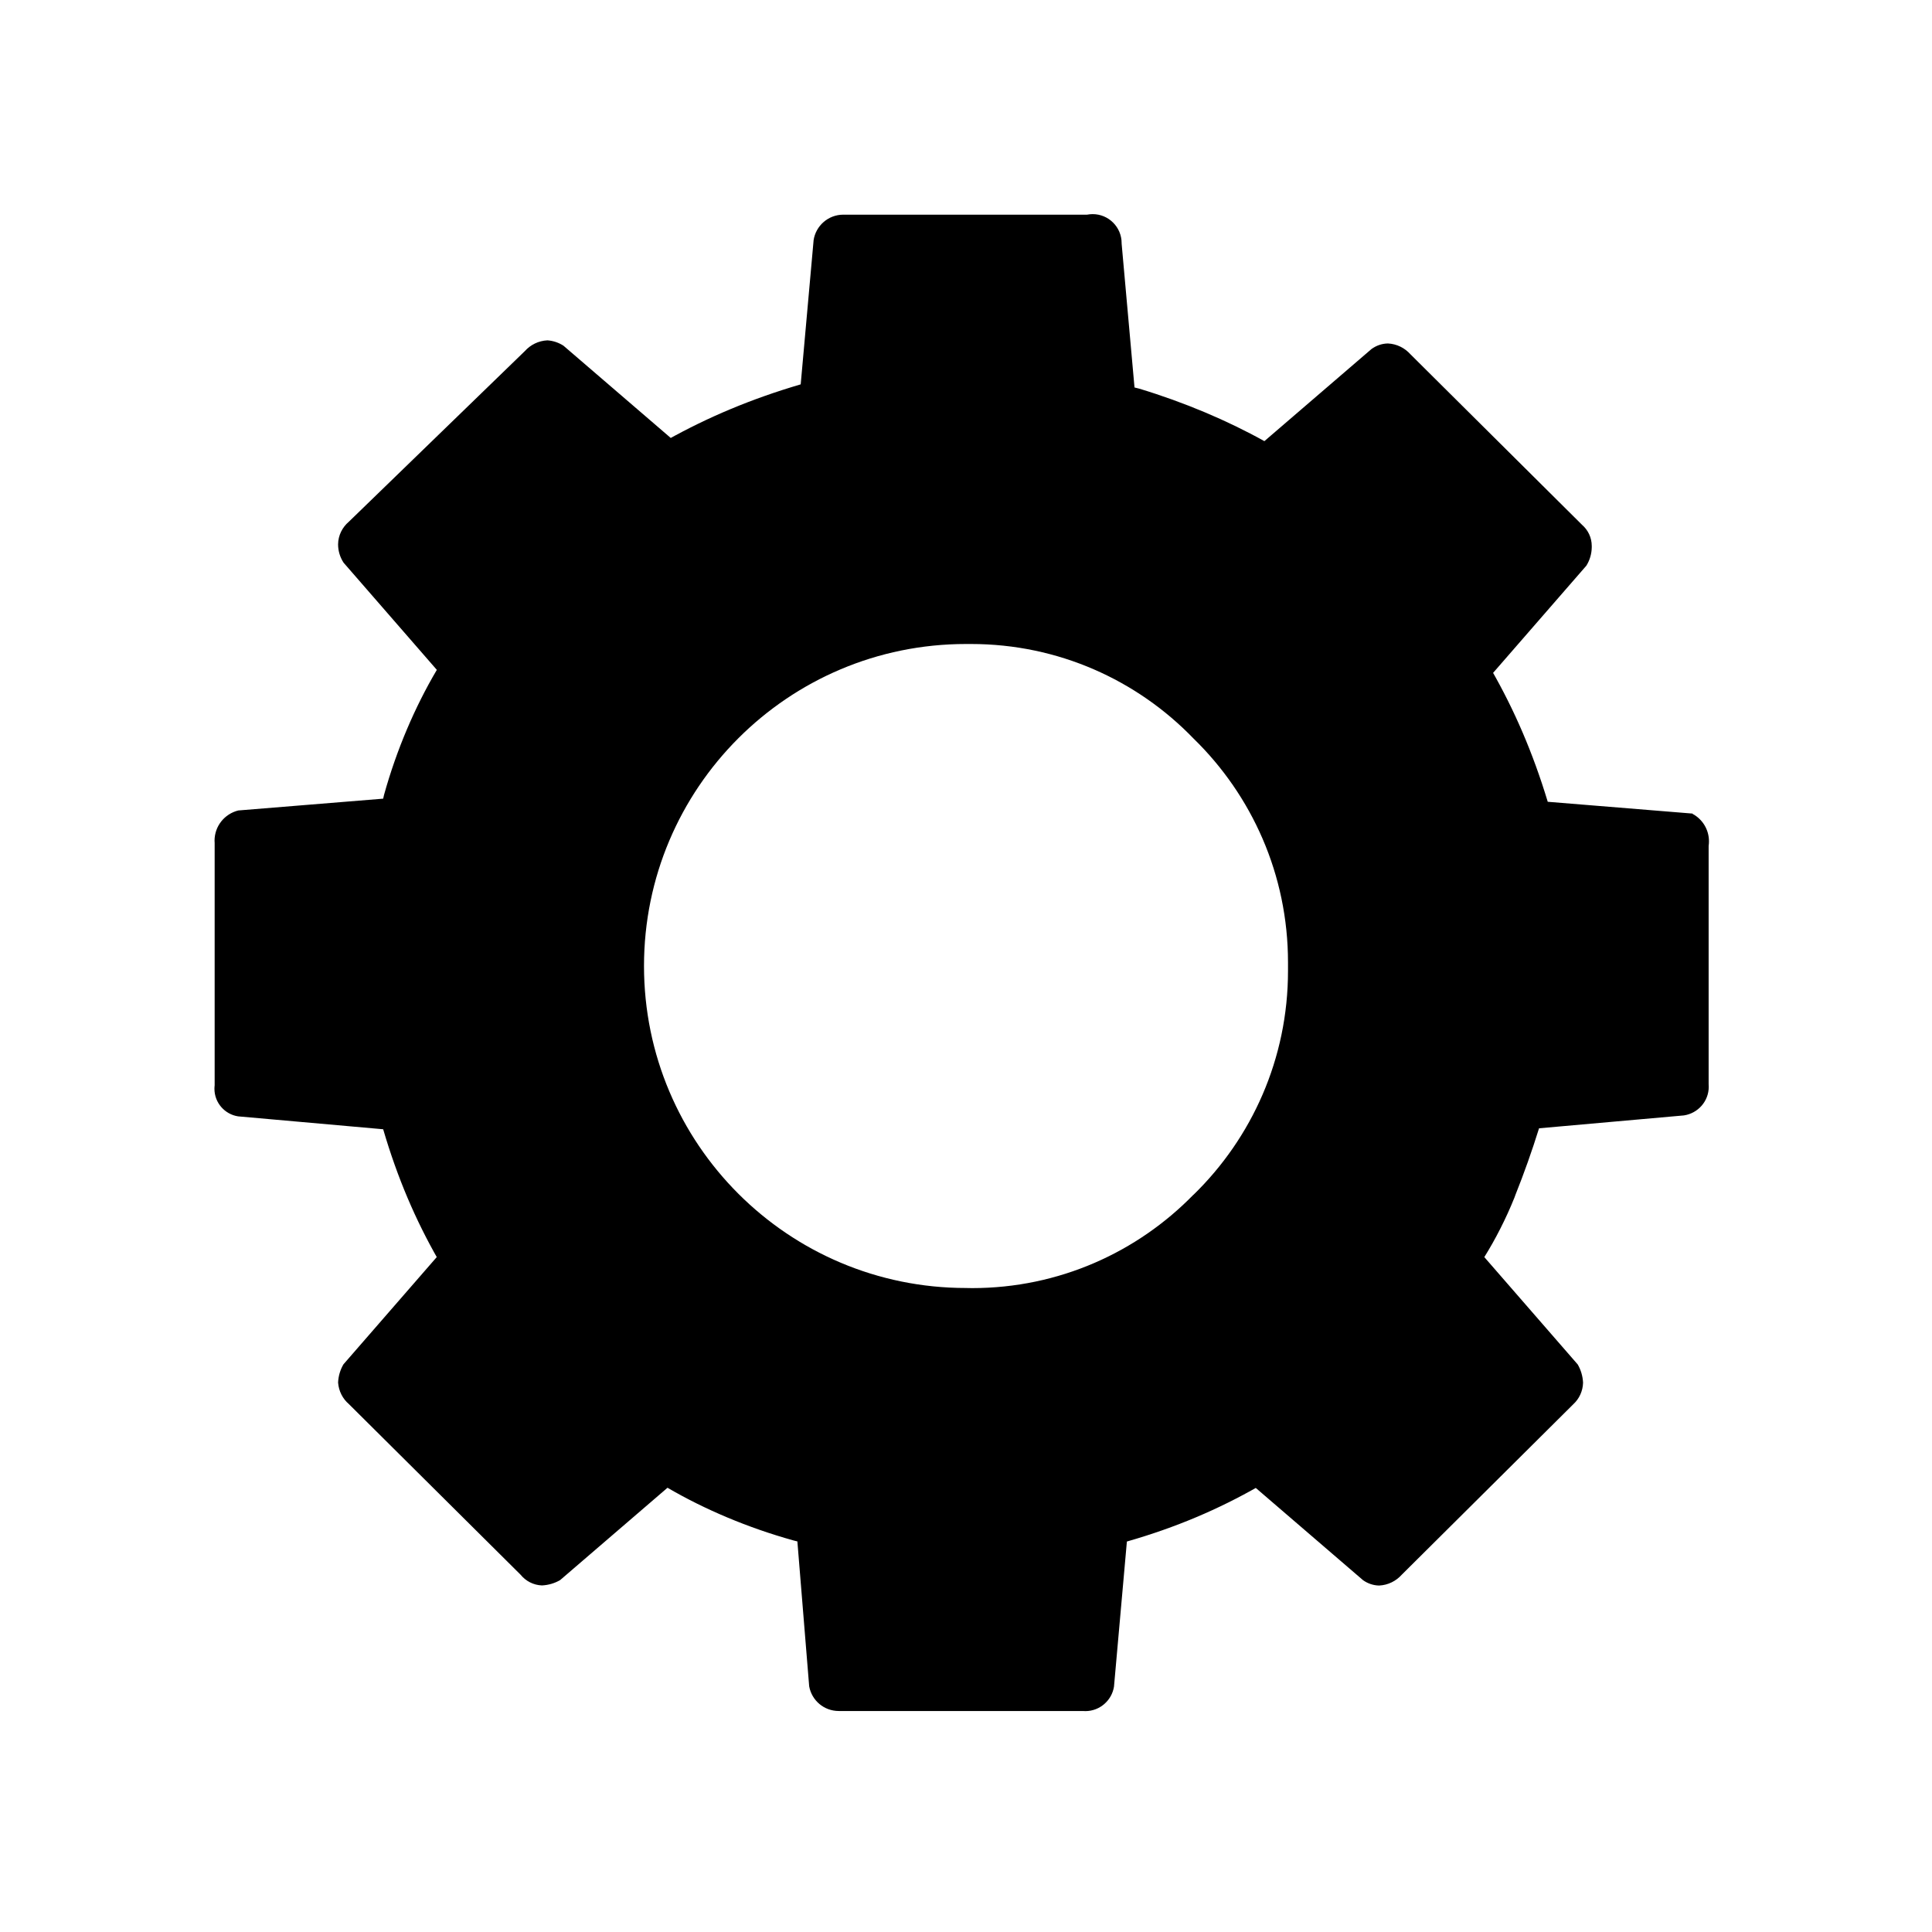 <!-- Generated by IcoMoon.io -->
<svg version="1.1" xmlns="http://www.w3.org/2000/svg" width="18" height="18" viewBox="0 0 18 18">
<title>preferences</title>
<path d="M15.77 7.58l-1.35-0.11c-0.139-0.459-0.312-0.857-0.525-1.229l0.015 0.029 0.87-1c0.030-0.048 0.049-0.107 0.050-0.17v-0c0-0.004 0-0.008 0-0.013 0-0.079-0.035-0.149-0.090-0.197l-0-0-1.6-1.59c-0.052-0.058-0.126-0.096-0.209-0.1l-0.001-0c-0.056 0.001-0.108 0.020-0.151 0.051l0.001-0.001-1 0.86c-0.345-0.192-0.746-0.362-1.166-0.489l-0.044-0.011-0.12-1.34c0-0.001 0-0.003 0-0.005 0-0.149-0.121-0.27-0.27-0.27-0.018 0-0.035 0.002-0.052 0.005l0.002-0h-2.26c-0.004-0-0.008-0-0.013-0-0.141 0-0.257 0.104-0.277 0.239l-0 0.002-0.12 1.34c-0.463 0.136-0.864 0.306-1.241 0.516l0.031-0.016-1-0.86c-0.043-0.028-0.094-0.046-0.149-0.050l-0.001-0c-0.084 0.004-0.158 0.042-0.21 0.1l-0 0-1.64 1.59c-0.060 0.051-0.099 0.126-0.1 0.21v0c0 0 0 0.001 0 0.001 0 0.063 0.019 0.121 0.051 0.17l-0.001-0.001 0.87 1c-0.204 0.345-0.375 0.744-0.492 1.165l-0.008 0.035-1.35 0.11c-0.128 0.032-0.221 0.146-0.221 0.282 0 0.006 0 0.013 0.001 0.019l-0-0.001v2.26c-0.001 0.010-0.002 0.021-0.002 0.033 0 0.13 0.096 0.238 0.221 0.257l0.001 0 1.35 0.12c0.133 0.454 0.303 0.849 0.514 1.217l-0.014-0.027-0.87 1c-0.029 0.049-0.047 0.107-0.050 0.169l-0 0.001c0.006 0.080 0.043 0.151 0.1 0.2l0 0 1.6 1.59c0.048 0.059 0.119 0.097 0.199 0.1l0 0c0.063-0.003 0.121-0.021 0.172-0.051l-0.002 0.001 1-0.86c0.348 0.203 0.75 0.373 1.174 0.491l0.036 0.009 0.11 1.35c0.024 0.132 0.138 0.23 0.276 0.23 0.005 0 0.010-0 0.015-0l-0.001 0h2.26c0.007 0.001 0.015 0.001 0.023 0.001 0.135 0 0.247-0.1 0.267-0.229l0-0.001 0.12-1.35c0.458-0.131 0.856-0.302 1.227-0.514l-0.027 0.014 1 0.86c0.042 0.030 0.094 0.049 0.15 0.050h0c0.084-0.004 0.158-0.042 0.21-0.1l0-0 1.6-1.59c0.054-0.050 0.088-0.121 0.090-0.2v-0c-0.003-0.063-0.021-0.121-0.051-0.172l0.001 0.002-0.87-1c0.103-0.165 0.201-0.356 0.281-0.555l0.009-0.025q0.12-0.3 0.22-0.62l1.35-0.12c0.131-0.020 0.231-0.132 0.231-0.267 0-0.008-0-0.016-0.001-0.024l0 0.001v-2.22c0.002-0.013 0.003-0.029 0.003-0.044 0-0.11-0.061-0.206-0.152-0.255l-0.002-0.001zM11.12 11.13c-0.524 0.537-1.254 0.871-2.063 0.871-0.020 0-0.040-0-0.060-0.001l0.003 0c-1.657 0-3-1.343-3-3v0c0-1.657 1.343-3 3-3v0c0.014-0 0.031-0 0.047-0 0.813 0 1.548 0.337 2.072 0.88l0.001 0.001c0.543 0.529 0.88 1.268 0.88 2.085 0 0.012-0 0.024-0 0.037l0-0.002c0 0.013 0 0.029 0 0.045 0 0.817-0.337 1.556-0.88 2.085l-0.001 0.001z"></path>
</svg>
